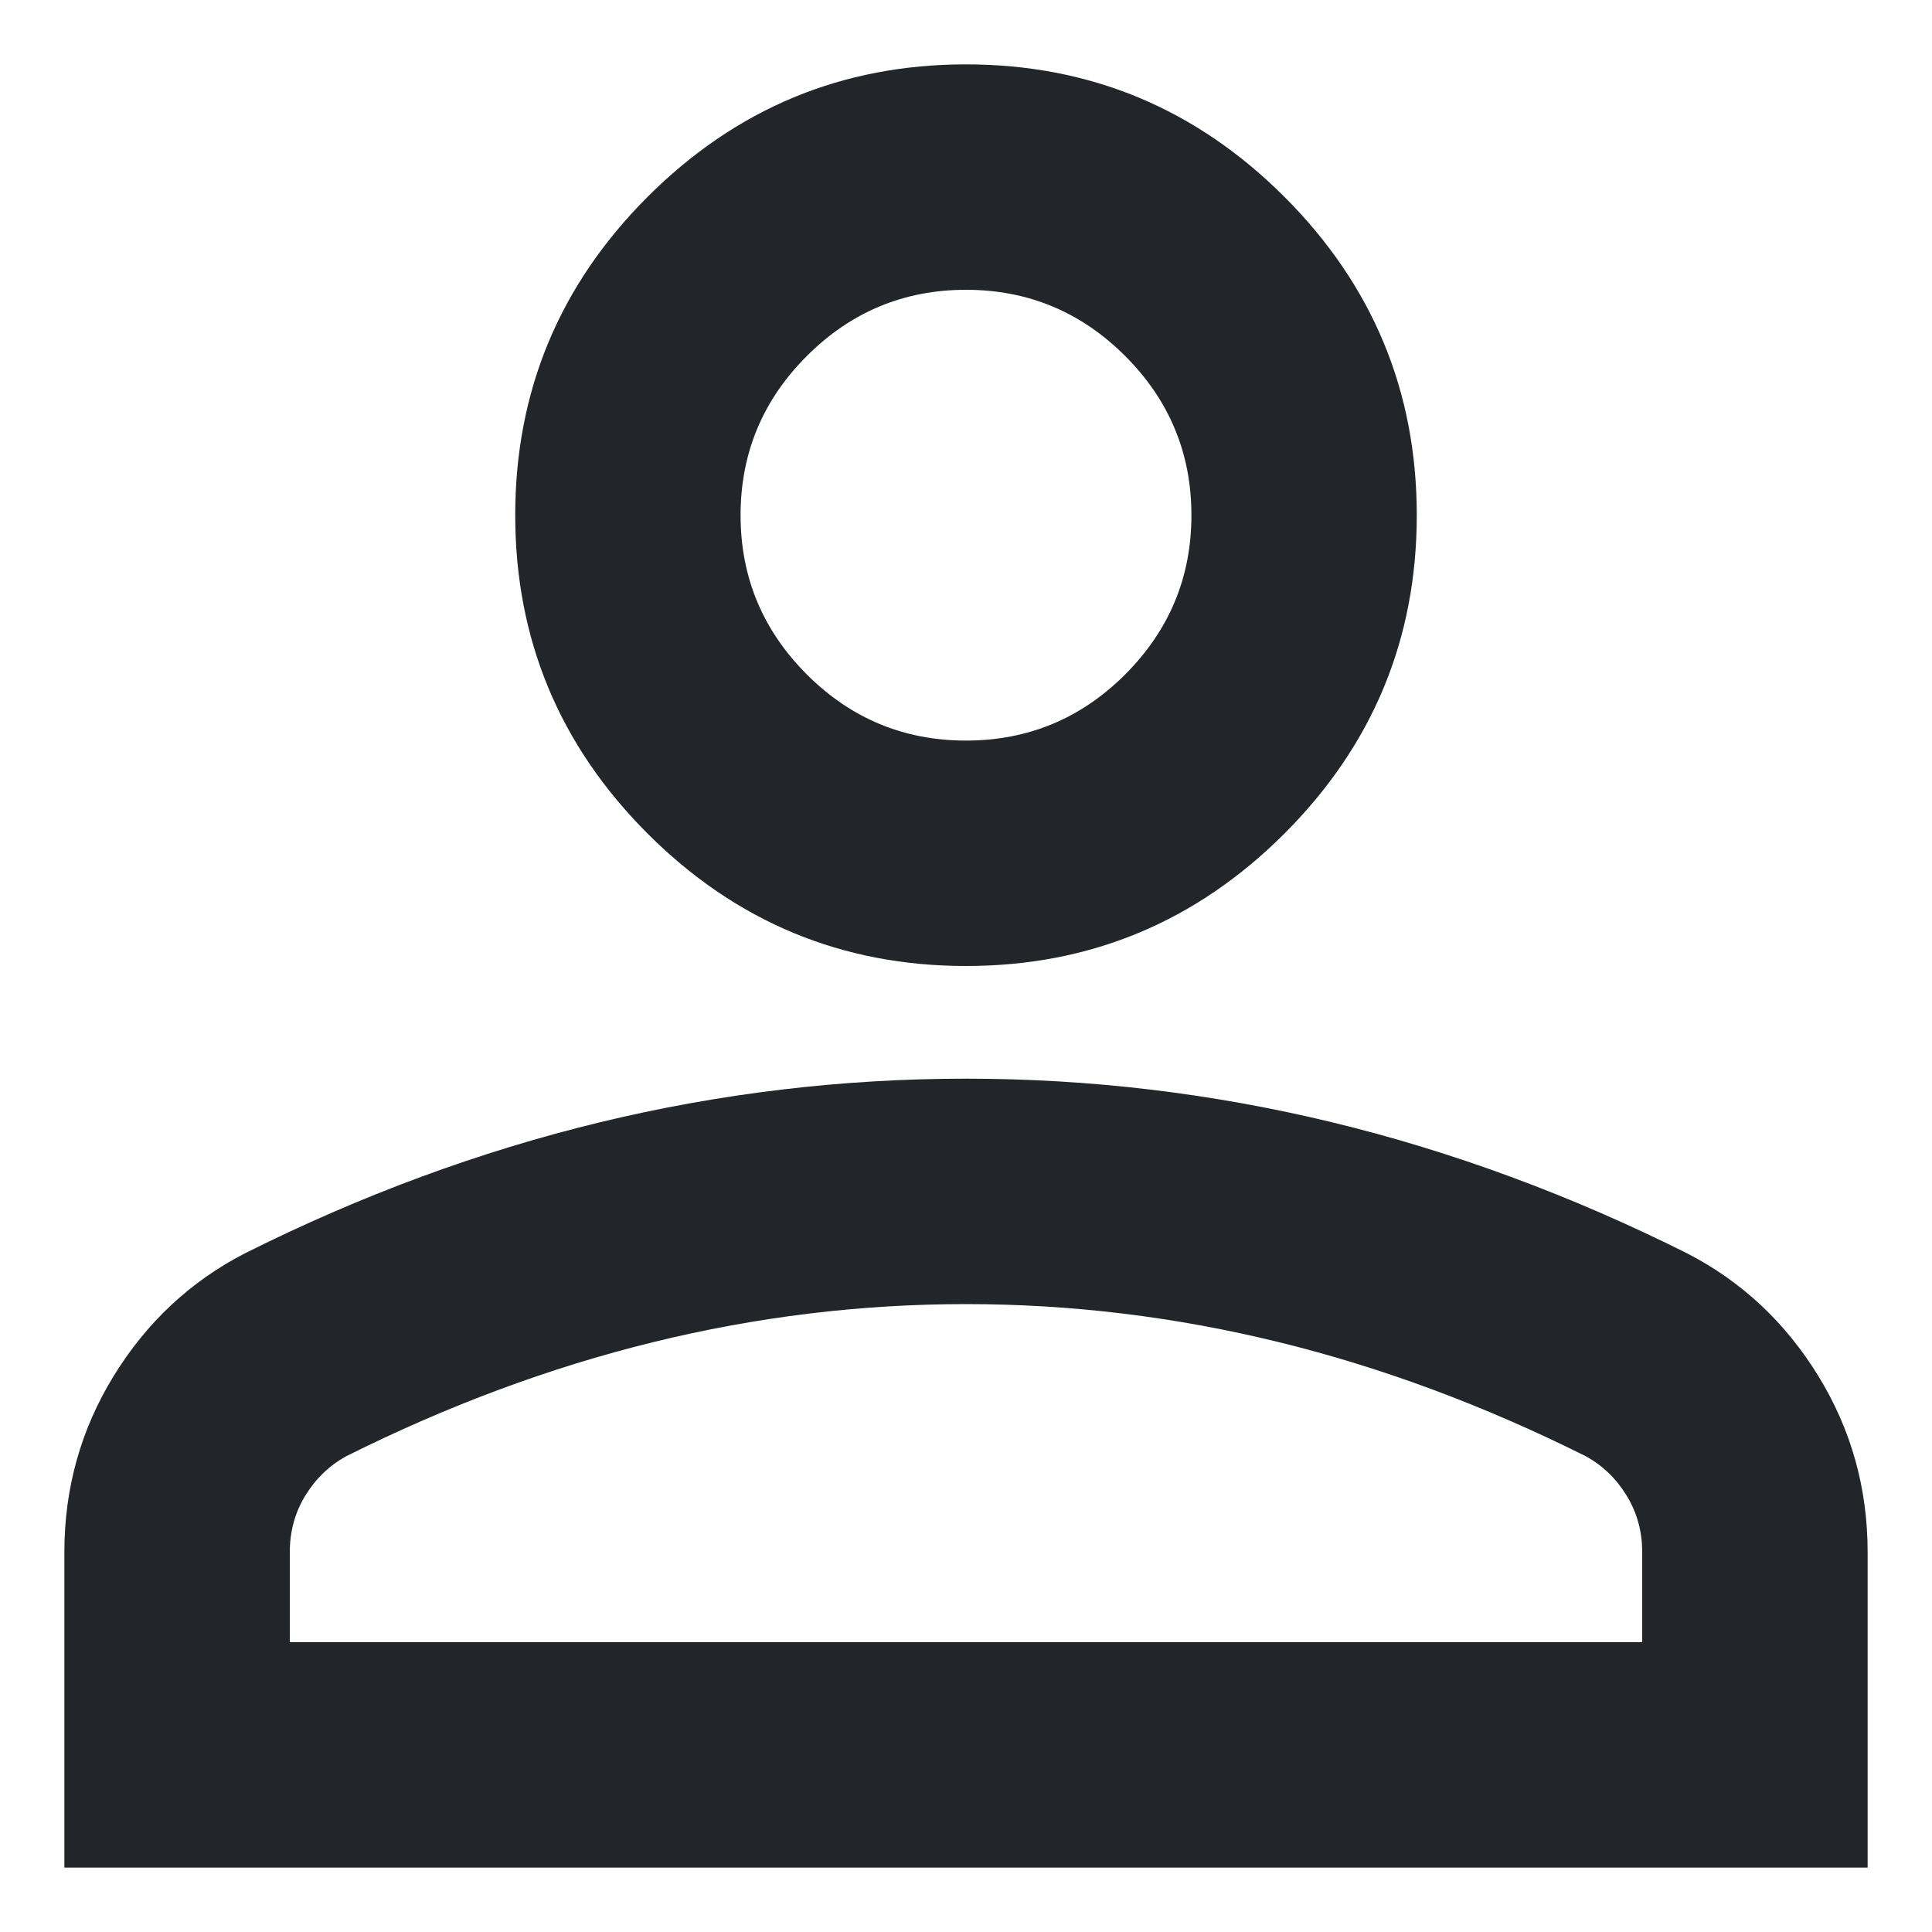 <svg width="25" height="25" viewBox="0 0 25 25" fill="none" xmlns="http://www.w3.org/2000/svg">
<path d="M12.5 12.5C10.896 12.5 9.523 11.929 8.38 10.787C7.238 9.644 6.667 8.271 6.667 6.667C6.667 5.063 7.238 3.689 8.38 2.547C9.523 1.405 10.896 0.833 12.5 0.833C14.104 0.833 15.477 1.405 16.62 2.547C17.762 3.689 18.333 5.063 18.333 6.667C18.333 8.271 17.762 9.644 16.62 10.787C15.477 11.929 14.104 12.5 12.5 12.5ZM0.833 24.167V20.083C0.833 19.257 1.046 18.497 1.471 17.805C1.897 17.112 2.462 16.583 3.167 16.219C4.674 15.465 6.205 14.9 7.76 14.523C9.316 14.147 10.896 13.958 12.5 13.958C14.104 13.958 15.684 14.147 17.24 14.523C18.795 14.9 20.326 15.465 21.833 16.219C22.538 16.583 23.103 17.112 23.529 17.805C23.954 18.497 24.167 19.257 24.167 20.083V24.167H0.833ZM3.75 21.25H21.25V20.083C21.25 19.816 21.183 19.573 21.049 19.354C20.916 19.135 20.74 18.965 20.521 18.844C19.208 18.188 17.884 17.695 16.547 17.367C15.21 17.039 13.861 16.875 12.5 16.875C11.139 16.875 9.79 17.039 8.453 17.367C7.116 17.695 5.792 18.188 4.479 18.844C4.26 18.965 4.084 19.135 3.95 19.354C3.817 19.573 3.75 19.816 3.75 20.083V21.25ZM12.5 9.583C13.302 9.583 13.989 9.298 14.56 8.727C15.131 8.155 15.417 7.469 15.417 6.667C15.417 5.865 15.131 5.178 14.56 4.607C13.989 4.036 13.302 3.75 12.5 3.75C11.698 3.75 11.011 4.036 10.44 4.607C9.869 5.178 9.583 5.865 9.583 6.667C9.583 7.469 9.869 8.155 10.44 8.727C11.011 9.298 11.698 9.583 12.5 9.583Z" fill="#22262A"/>
</svg>
